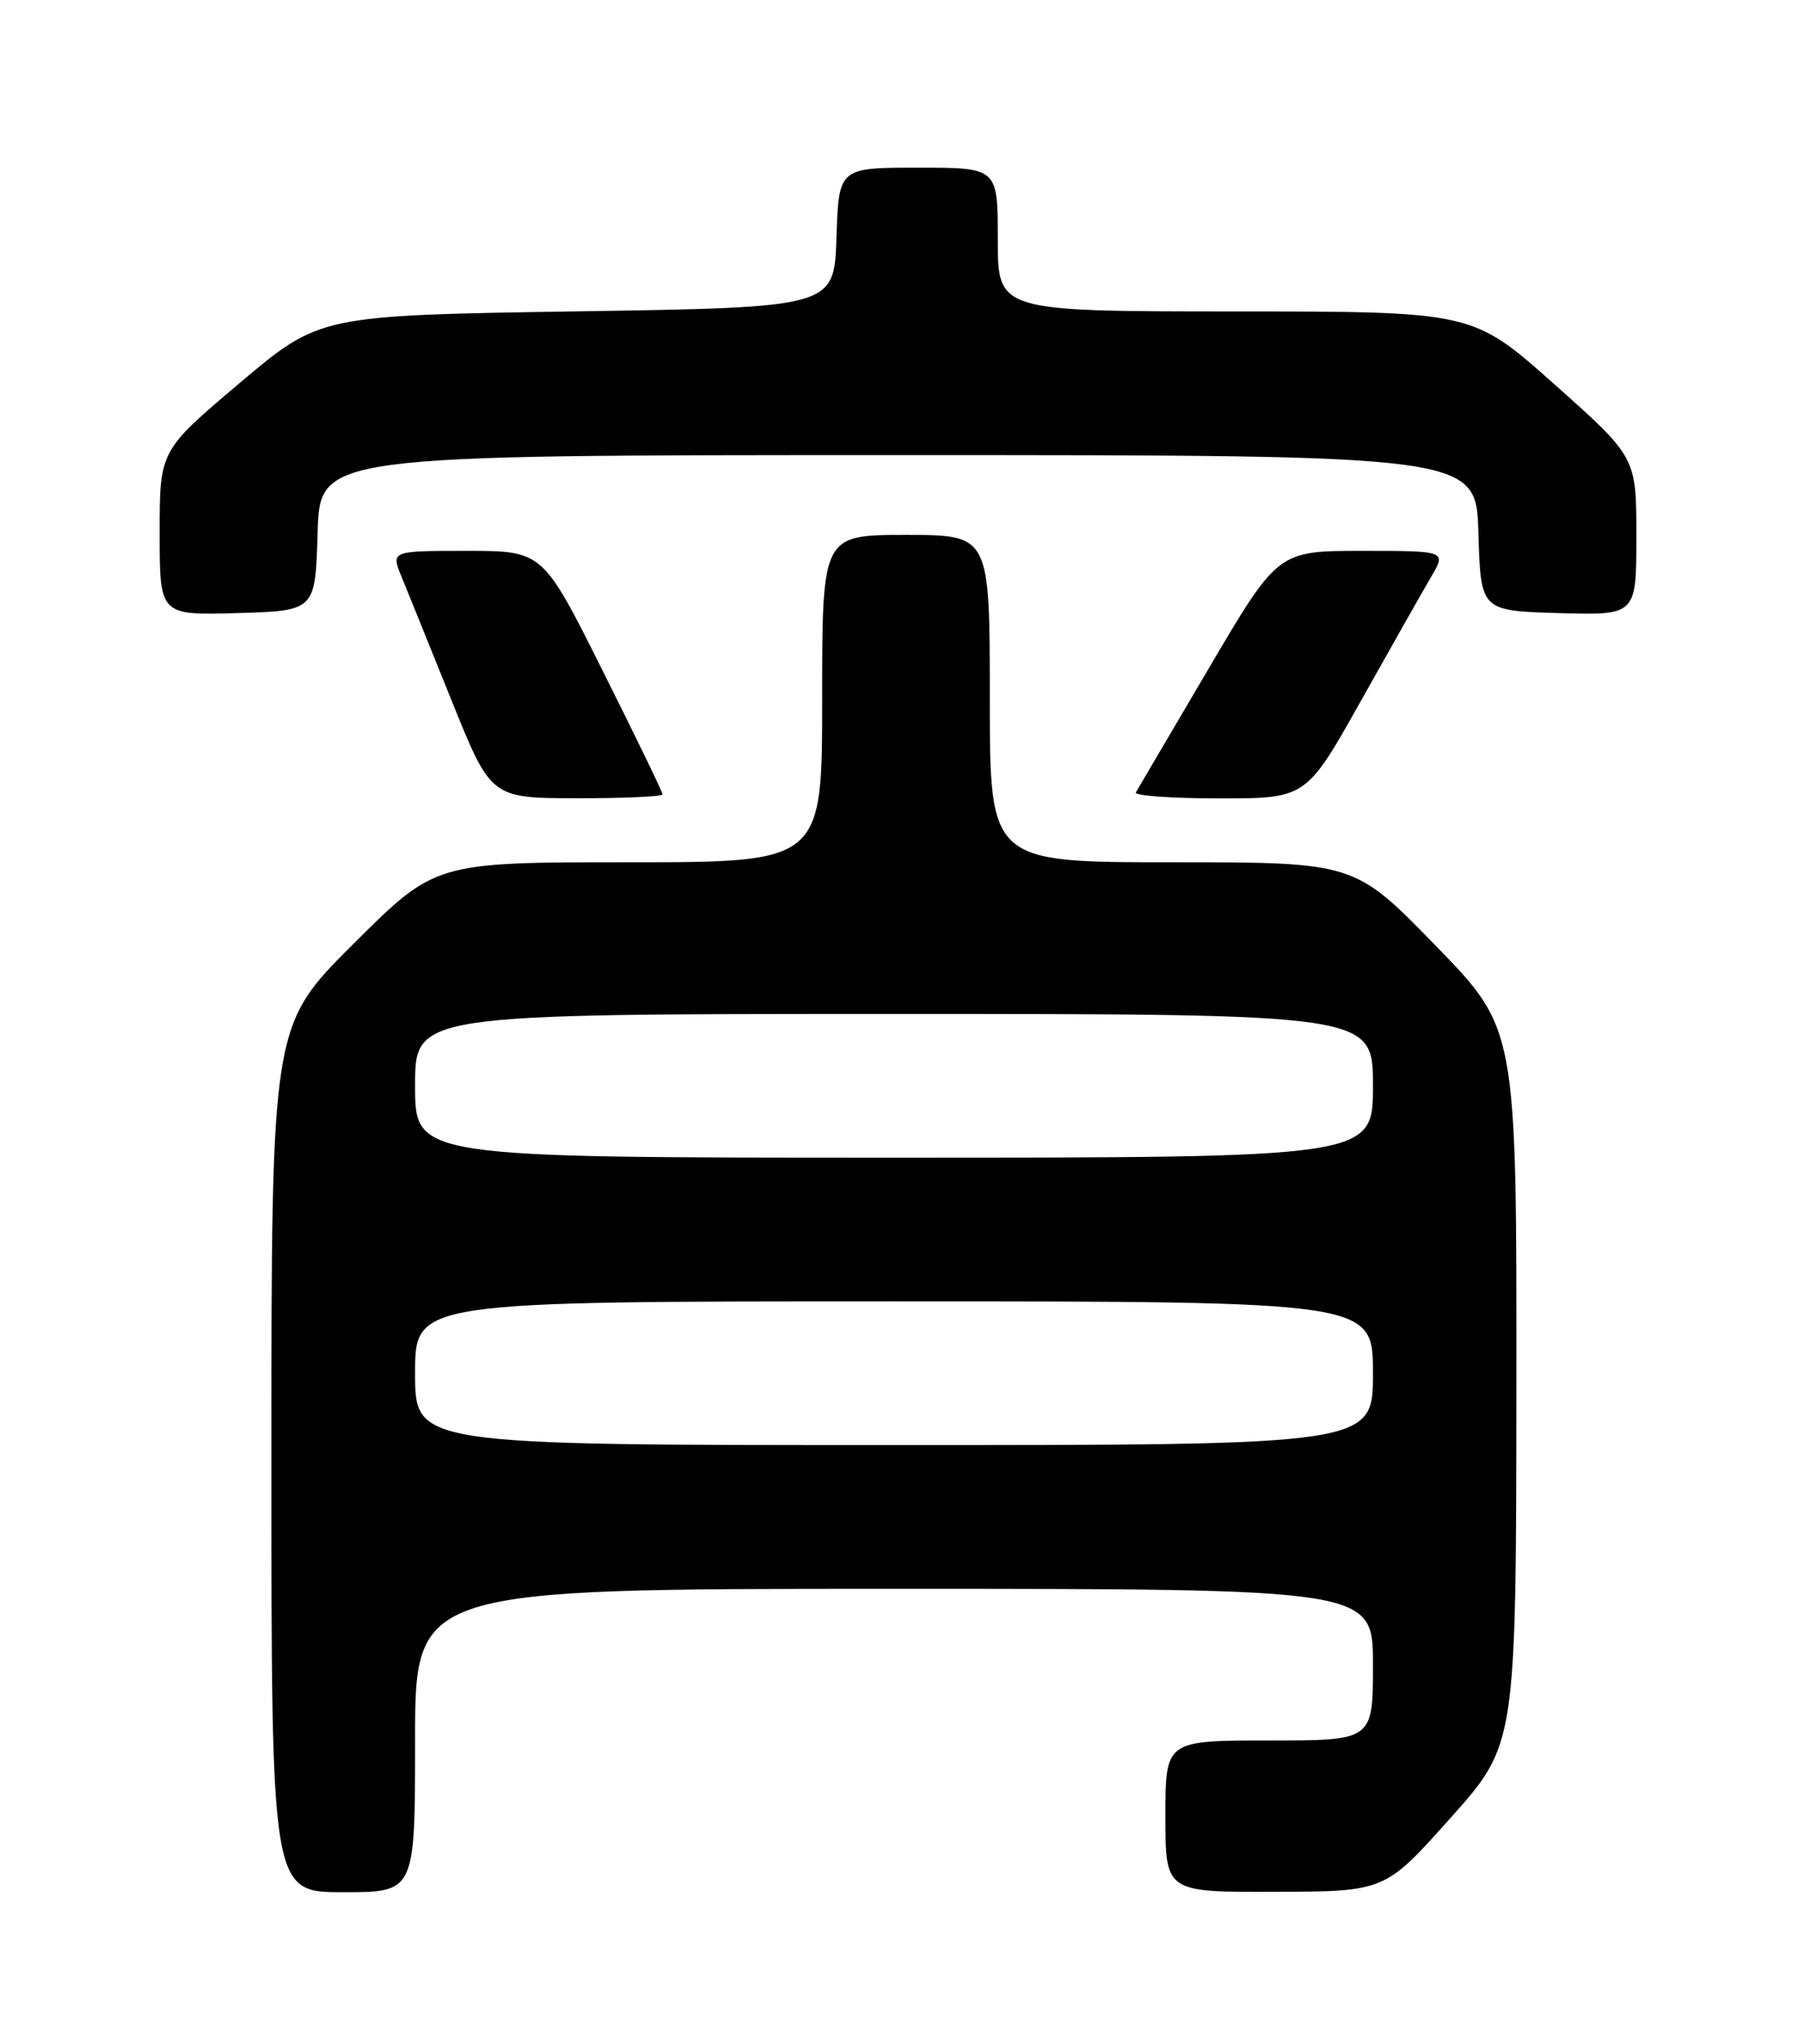 <?xml version="1.0" encoding="UTF-8" standalone="no"?>
<!DOCTYPE svg PUBLIC "-//W3C//DTD SVG 1.1//EN" "http://www.w3.org/Graphics/SVG/1.1/DTD/svg11.dtd" >
<svg xmlns="http://www.w3.org/2000/svg" xmlns:xlink="http://www.w3.org/1999/xlink" version="1.1" viewBox="0 0 226 256">
 <g >
 <path fill="currentColor"
d=" M 52.00 218.00 C 52.00 199.00 52.00 199.00 112.00 199.00 C 172.00 199.00 172.00 199.00 172.00 208.50 C 172.00 218.00 172.00 218.00 159.00 218.00 C 146.00 218.00 146.00 218.00 146.00 227.50 C 146.00 237.00 146.00 237.00 159.75 236.95 C 173.50 236.91 173.50 236.91 181.72 227.70 C 189.93 218.50 189.93 218.50 189.97 173.69 C 190.00 128.87 190.00 128.87 179.85 118.44 C 169.69 108.00 169.69 108.00 146.85 108.00 C 124.00 108.00 124.00 108.00 124.00 87.50 C 124.00 67.00 124.00 67.00 113.50 67.00 C 103.00 67.00 103.00 67.00 103.00 87.50 C 103.00 108.00 103.00 108.00 78.77 108.00 C 54.53 108.00 54.53 108.00 44.27 118.23 C 34.00 128.46 34.00 128.46 34.00 182.73 C 34.00 237.00 34.00 237.00 43.00 237.00 C 52.00 237.00 52.00 237.00 52.00 218.00 Z  M 83.00 99.49 C 83.00 99.21 79.62 92.23 75.49 83.99 C 67.99 69.00 67.99 69.00 58.48 69.00 C 48.97 69.00 48.97 69.00 50.31 72.25 C 51.04 74.04 53.86 81.00 56.57 87.73 C 61.50 99.96 61.50 99.96 72.25 99.98 C 78.16 99.99 83.00 99.77 83.00 99.49 Z  M 170.51 87.75 C 174.29 81.01 178.24 74.04 179.29 72.25 C 181.20 69.00 181.20 69.00 170.65 69.00 C 160.09 69.00 160.09 69.00 151.41 83.75 C 146.63 91.86 142.54 98.84 142.30 99.25 C 142.07 99.66 146.78 100.00 152.76 100.00 C 163.64 100.00 163.64 100.00 170.51 87.75 Z  M 39.79 66.75 C 40.07 57.00 40.07 57.00 112.50 57.00 C 184.93 57.00 184.93 57.00 185.21 66.75 C 185.50 76.50 185.50 76.50 195.25 76.79 C 205.00 77.07 205.00 77.07 205.00 67.18 C 205.00 57.28 205.00 57.28 194.75 48.15 C 184.50 39.02 184.50 39.02 154.75 39.01 C 125.00 39.00 125.00 39.00 125.00 30.00 C 125.00 21.00 125.00 21.00 115.04 21.00 C 105.08 21.00 105.08 21.00 104.79 29.75 C 104.50 38.50 104.50 38.50 72.28 39.00 C 40.06 39.50 40.06 39.50 30.03 47.97 C 20.00 56.45 20.00 56.45 20.00 66.76 C 20.00 77.07 20.00 77.07 29.75 76.79 C 39.50 76.50 39.50 76.50 39.79 66.75 Z  M 52.00 172.00 C 52.00 163.00 52.00 163.00 112.00 163.00 C 172.00 163.00 172.00 163.00 172.00 172.00 C 172.00 181.00 172.00 181.00 112.00 181.00 C 52.00 181.00 52.00 181.00 52.00 172.00 Z  M 52.00 136.00 C 52.00 127.00 52.00 127.00 112.00 127.00 C 172.00 127.00 172.00 127.00 172.00 136.00 C 172.00 145.00 172.00 145.00 112.00 145.00 C 52.00 145.00 52.00 145.00 52.00 136.00 Z "/>
</g>
</svg>